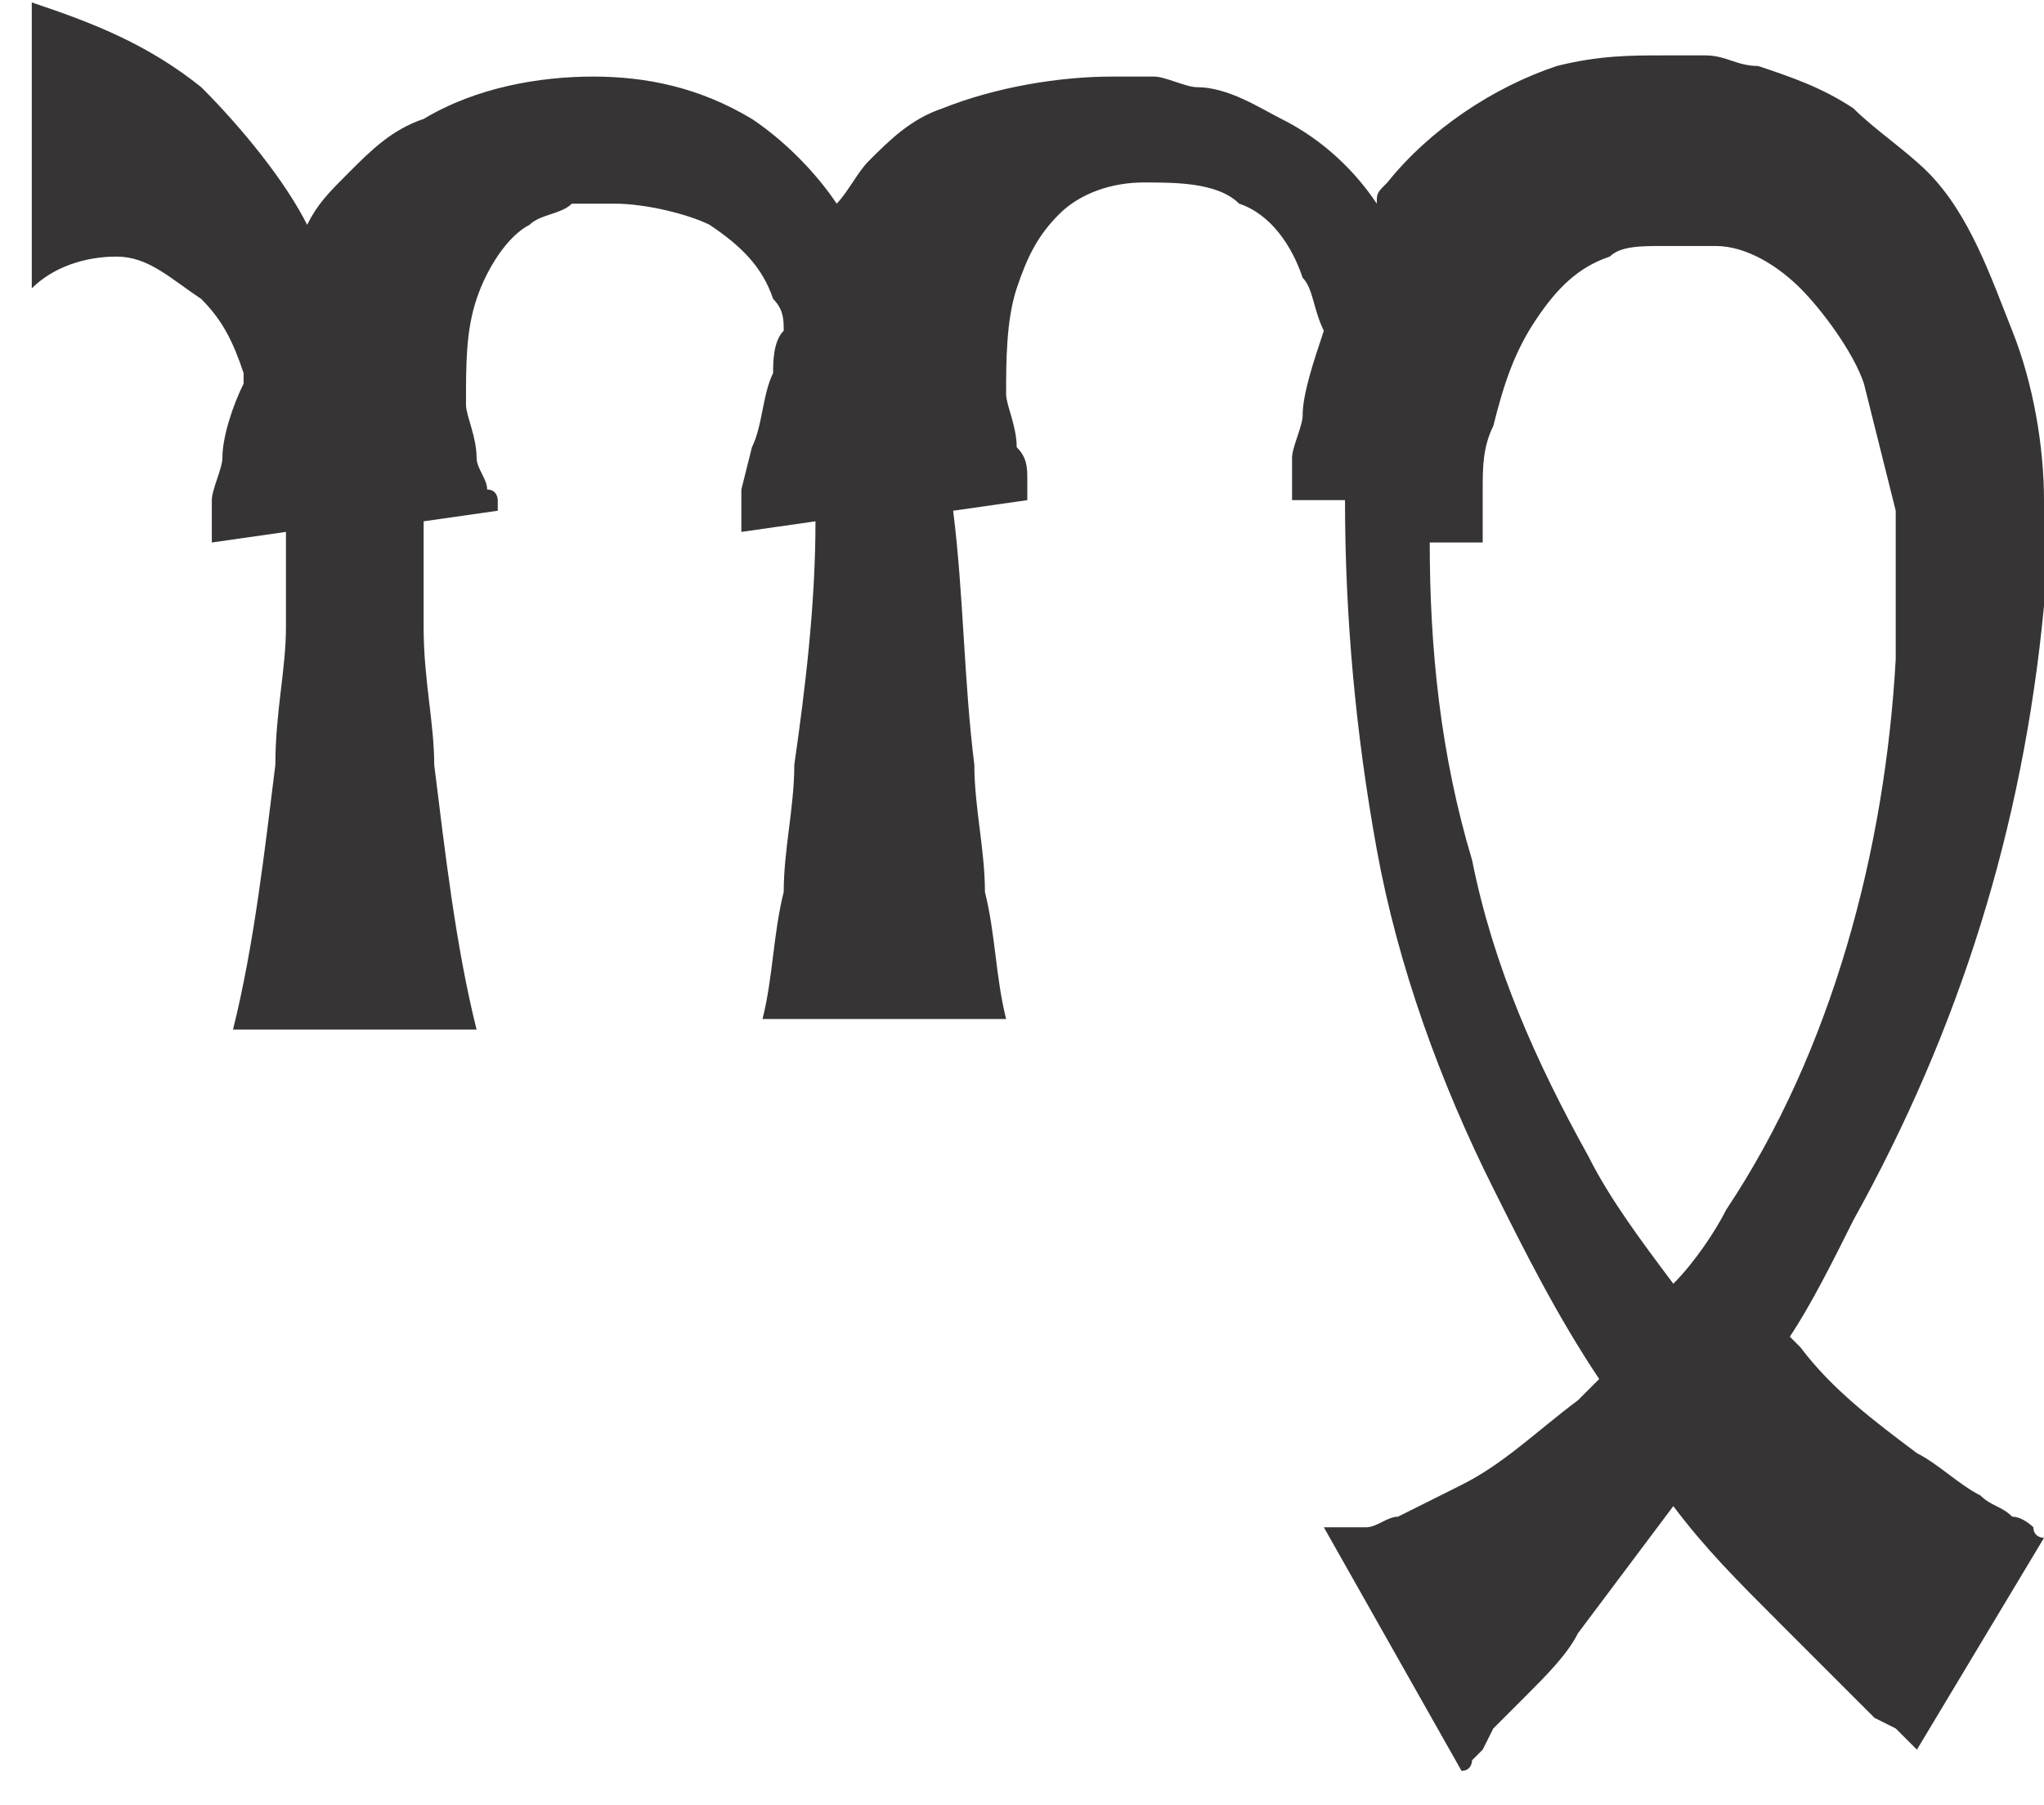 <?xml version="1.0" encoding="UTF-8"?>
<!DOCTYPE svg PUBLIC "-//W3C//DTD SVG 1.1//EN" "http://www.w3.org/Graphics/SVG/1.1/DTD/svg11.dtd">
<!-- Creator: CorelDRAW X6 -->
<svg xmlns="http://www.w3.org/2000/svg" xml:space="preserve" width="33.141mm" height="29.271mm" version="1.1" style="shape-rendering:geometricPrecision; text-rendering:geometricPrecision; image-rendering:optimizeQuality; fill-rule:evenodd; clip-rule:evenodd"
viewBox="0 0 193 170"
 xmlns:xlink="http://www.w3.org/1999/xlink">
 <defs>
  <style type="text/css">
   <![CDATA[
    .fil0 {fill:#373435}
   ]]>
  </style>
 </defs>
 <g id="Layer_x0020_1">
  <path class="fil0" d="M193 47c0,-5 -1,-11 -3,-16 -2,-5 -4,-11 -8,-15 -2,-2 -5,-4 -7,-6 -3,-2 -6,-3 -9,-4 -2,0 -3,-1 -5,-1l-2 0 -1 0c0,0 -1,0 -1,0 -3,0 -6,0 -10,1 -6,2 -12,6 -16,11 -1,1 -1,1 -1,2 -2,-3 -5,-6 -9,-8 -2,-1 -5,-3 -8,-3 -1,0 -3,-1 -4,-1 -1,0 -1,0 -2,0l-2 0c-5,0 -11,1 -16,3 -3,1 -5,3 -7,5 -1,1 -2,3 -3,4 -2,-3 -5,-6 -8,-8 -5,-3 -10,-4 -15,-4 -5,0 -11,1 -16,4 -3,1 -5,3 -7,5 -2,2 -3,3 -4,5 0,0 0,0 0,0 -2,-4 -6,-9 -10,-13 -5,-4 -10,-6 -16,-8l0 27c2,-2 5,-3 8,-3 3,0 5,2 8,4 2,2 3,4 4,7 0,0 0,1 0,1 -1,2 -2,5 -2,7 0,1 -1,3 -1,4l0 2 0 1c0,0 0,1 0,1l7 -1 0 0c0,1 0,2 0,3 0,2 0,4 0,6 0,4 -1,8 -1,13 -1,8 -2,17 -4,25l23 0c-2,-8 -3,-17 -4,-25 0,-4 -1,-8 -1,-13 0,-2 0,-4 0,-6 0,-1 0,-2 0,-3l0 -1 7 -1c0,0 0,0 0,0l0 -1c0,0 0,-1 -1,-1 0,-1 -1,-2 -1,-3 0,-2 -1,-4 -1,-5 0,-4 0,-7 1,-10 1,-3 3,-6 5,-7 1,-1 3,-1 4,-2 1,0 2,0 2,0 0,0 1,0 1,0 0,0 1,0 1,0 3,0 7,1 9,2 3,2 5,4 6,7 1,1 1,2 1,3 -1,1 -1,3 -1,4 -1,2 -1,5 -2,7l-1 4 0 2c0,1 0,1 0,2l7 -1c0,8 -1,16 -2,23 0,4 -1,8 -1,12 -1,4 -1,8 -2,12l23 0c-1,-4 -1,-8 -2,-12 0,-4 -1,-8 -1,-12 -1,-8 -1,-16 -2,-24l0 1c0,0 0,-1 0,-1l7 -1c0,0 0,-1 0,-1l0 -1c0,-1 0,-2 -1,-3 0,-2 -1,-4 -1,-5 0,-3 0,-7 1,-10 1,-3 2,-5 4,-7 2,-2 5,-3 8,-3 3,0 7,0 9,2 3,1 5,4 6,7 1,1 1,3 2,5 0,0 0,0 0,0 -1,3 -2,6 -2,8 0,1 -1,3 -1,4l0 2c0,1 0,1 0,2l5 0 0 0c0,11 1,22 3,33 2,11 6,22 11,32 3,6 6,12 10,18 -1,1 -1,1 -2,2 -4,3 -7,6 -11,8 -2,1 -4,2 -6,3 -1,0 -2,1 -3,1l-2 0c0,0 0,0 -1,0 0,0 -1,0 -1,0l13 23c1,0 1,-1 1,-1l1 -1 1 -2c1,-1 2,-2 3,-3 2,-2 4,-4 5,-6 3,-4 6,-8 9,-12 3,4 6,7 10,11 2,2 4,4 6,6 1,1 2,2 3,3l2 1c1,1 1,1 2,2l12 -20c0,0 -1,0 -1,-1 0,0 -1,-1 -2,-1 -1,-1 -2,-1 -3,-2 -2,-1 -4,-3 -6,-4 -4,-3 -8,-6 -11,-10 0,0 -1,-1 -1,-1 2,-3 4,-7 6,-11 10,-18 16,-37 18,-58 0,-3 0,-5 1,-8l0 -4c0,-2 0,-3 0,-4zm-14 15c-1,18 -6,37 -16,52 -1,2 -3,5 -5,7 -3,-4 -6,-8 -8,-12 -5,-9 -9,-18 -11,-28 -3,-10 -4,-20 -4,-30 0,0 0,0 0,0l5 0c0,0 0,-1 0,-1l0 -1c0,-1 0,-2 0,-3 0,-2 0,-4 1,-6 1,-4 2,-7 4,-10 2,-3 4,-5 7,-6 1,-1 3,-1 5,-1 0,0 0,0 1,0l0 0 0 0 0 0c0,0 0,0 0,0l0 0c1,0 1,0 2,0 1,0 2,0 2,0 3,0 6,2 8,4 2,2 5,6 6,9 1,4 2,8 3,12 0,1 0,2 0,3l0 3c0,2 0,5 0,7z"/>
 </g>
</svg>
